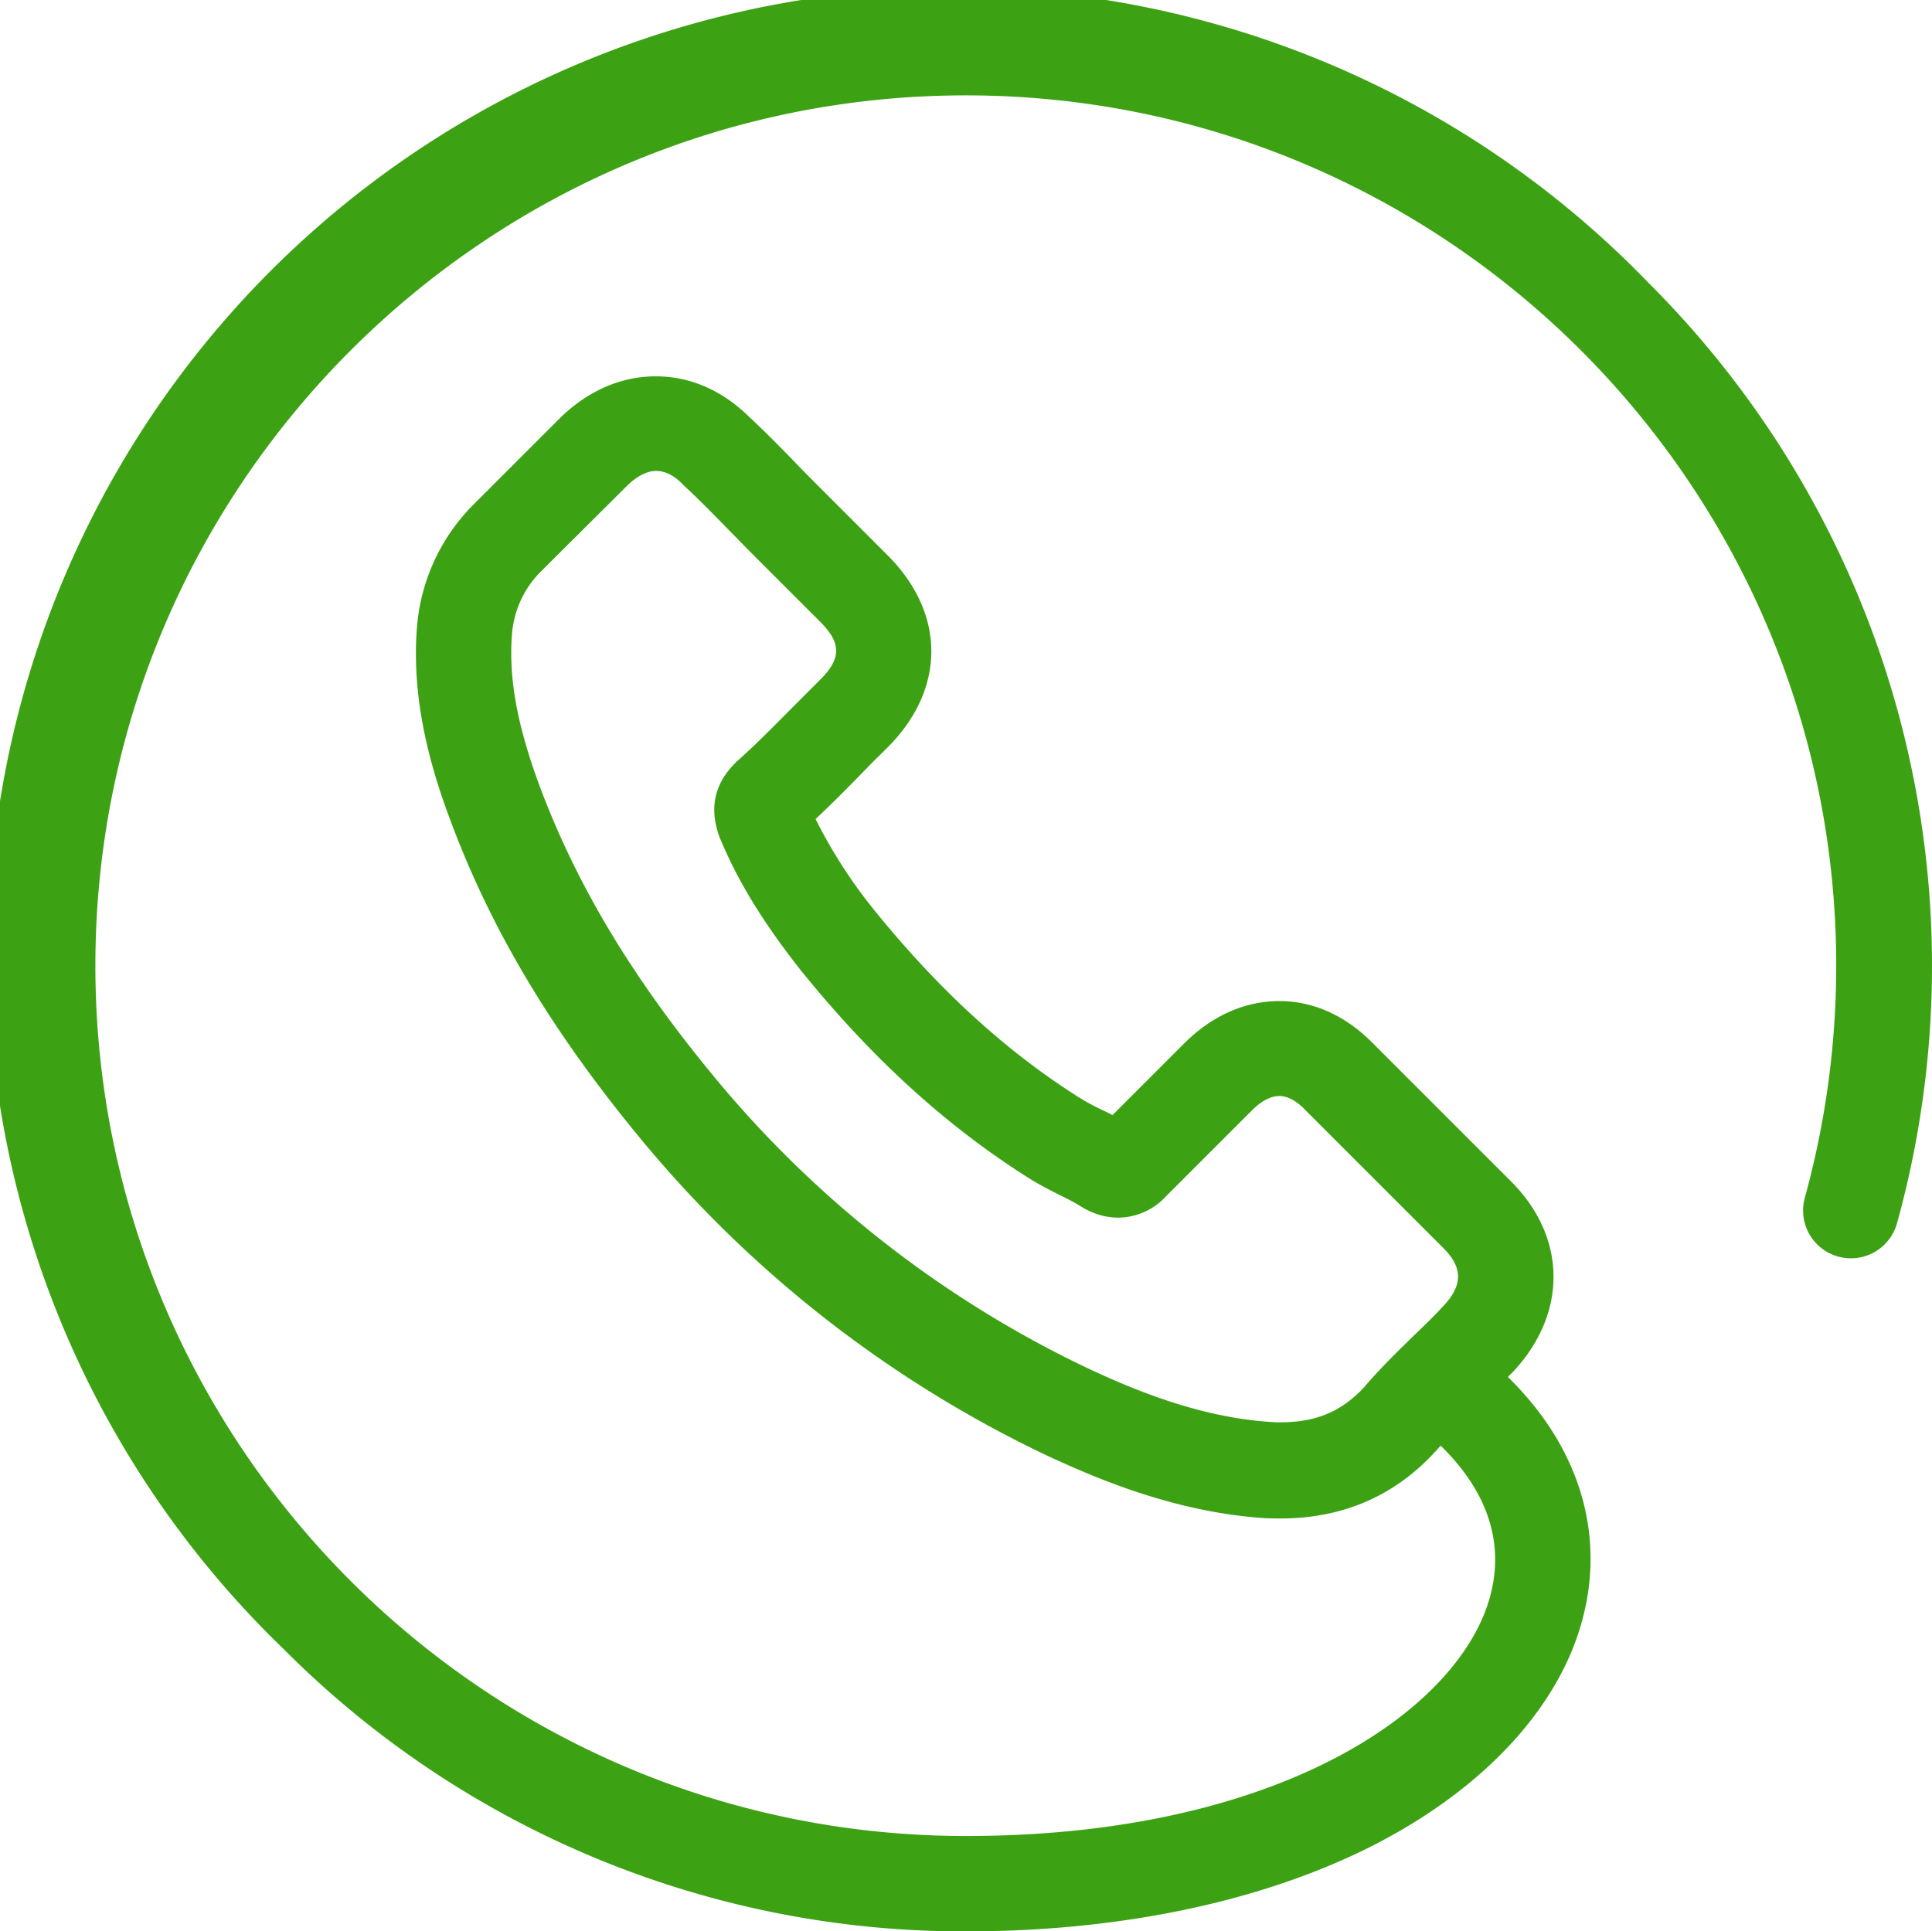 <svg id="Capa_1" data-name="Capa 1" xmlns="http://www.w3.org/2000/svg" viewBox="0 0 486.1 486"><defs><style>.cls-1{fill:#3da213;}</style></defs><title>icon</title><path class="cls-1" d="M414.8,71.2A243,243,0,1,0,71.2,414.8,241.38,241.38,0,0,0,243,486c37.7,0,72.1-7,99.4-20.1,25.9-12.5,44.7-30.4,53-50.3,9.9-23.9,4.3-48.8-15.3-68.4l-.7-.7a9.43,9.43,0,0,1,1-1c14-14.7,14-34-.2-48.2l-34.6-34.6c-6.8-7-15-10.8-23.7-10.8s-17,3.7-24,10.7l-18,18c-.9-.5-1.7-.9-2.6-1.3a62.89,62.89,0,0,1-5.9-3.2c-18.3-11.6-34.9-26.8-50.8-46.3a127.09,127.09,0,0,1-15.4-23.7c4.5-4.2,8.7-8.5,12.8-12.7,1.7-1.8,3.5-3.5,5.3-5.3,14.7-14.7,14.7-33.7,0-48.4l-17.1-17.1c-2-2-3.9-3.9-5.8-5.9-3.8-3.9-7.7-7.9-11.9-11.8-6.8-6.7-14.9-10.2-23.5-10.2s-16.8,3.5-23.8,10.2l-.2.2-21.5,21.5A49.11,49.11,0,0,0,104.9,158c-1.5,19,4,36.6,8.3,48.1,10.3,27.8,25.7,53.6,48.6,81.2a299,299,0,0,0,99.6,78c14.7,7,34.4,15.2,56.6,16.7,1.4.1,2.8.1,4.2.1,15.5,0,28.6-5.6,38.8-16.7l.4-.4a12,12,0,0,1,1.1-1.2l.6.6c12.8,12.8,16.3,27.4,10.1,42.3C361.7,434,317,462,243,462,122.2,462,24,363.8,24,243S122.2,24,243,24s219,98.2,219,219a220,220,0,0,1-7.9,58.4,12,12,0,0,0,23.2,6.4A242.72,242.72,0,0,0,414.8,71.2ZM343.2,349.1c-5.7,6.1-12.1,8.8-21,8.8a24.37,24.37,0,0,1-2.7-.1c-18-1.2-35-8.3-47.7-14.4a275,275,0,0,1-91.5-71.7c-21.1-25.4-35.2-48.9-44.6-74.1-5.6-15.2-7.7-26.8-6.9-37.8a25.06,25.06,0,0,1,7.7-16.4L158,122c1.7-1.6,4.3-3.5,7.1-3.5s5.2,1.8,6.7,3.4l.3.3c3.8,3.5,7.4,7.2,11.2,11.1,2,2,4,4.1,6,6.1l17.1,17.1c5.3,5.3,5.3,9.2,0,14.5l-5.4,5.4c-5.3,5.3-10.2,10.4-15.6,15.2-.2.1-.3.3-.5.5-7.5,7.5-4.9,15.3-4.1,17.9.1.3.2.5.3.8,4.6,11.1,11,21.5,20.8,33.9l.1.1c17.6,21.7,36.1,38.5,56.6,51.5,2.7,1.7,5.4,3.1,8,4.4a62.89,62.89,0,0,1,5.9,3.2,10.91,10.91,0,0,0,1.1.6,17.23,17.23,0,0,0,7.8,1.9,16.47,16.47,0,0,0,12-5.4l21.5-21.5c1.7-1.7,4.2-3.7,7-3.7,2.6,0,5,1.9,6.5,3.5l.2.2,34.6,34.6c4.9,4.9,4.9,9.4-.2,14.7l-.1.1c-2.3,2.5-4.8,4.9-7.5,7.5C351.4,340.3,347.2,344.4,343.2,349.1Z"/></svg>
